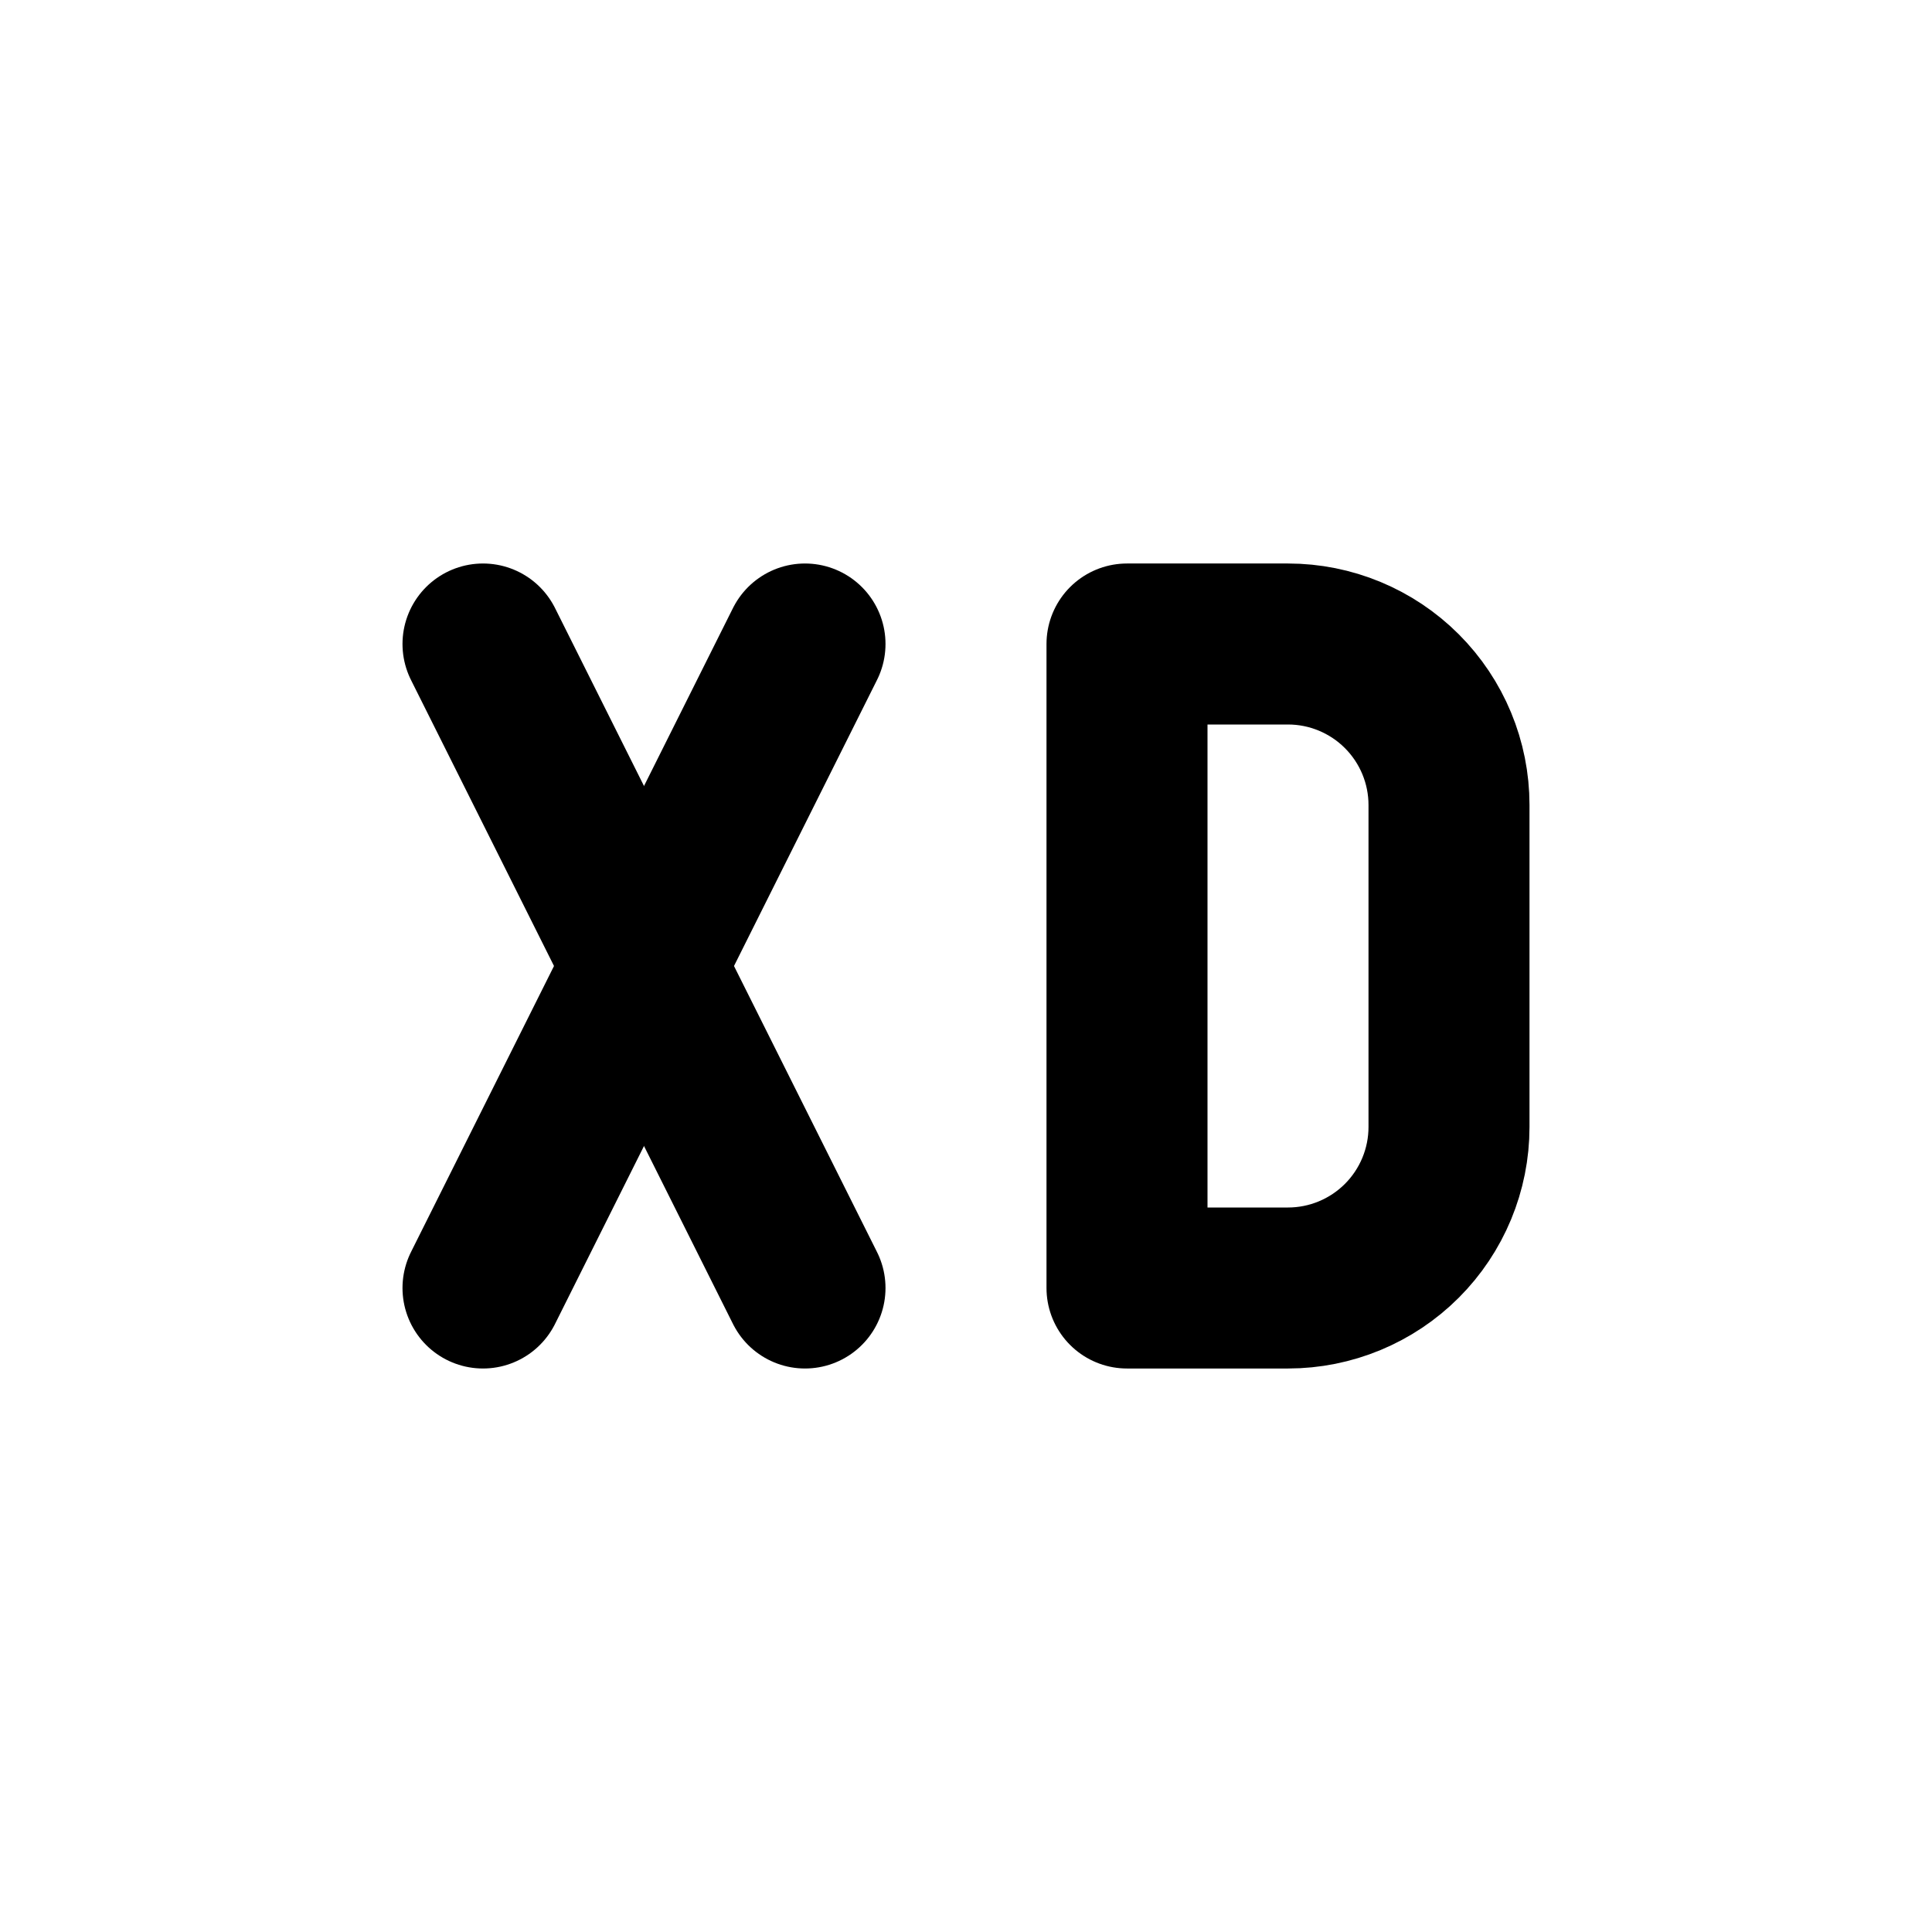 <svg width="24" height="24" viewBox="0 0 24 24" fill="none" xmlns="http://www.w3.org/2000/svg">
<g clip-path="url(#clip0_802_59474)">
<path d="M6 8L10 16" stroke="black" stroke-width="2" stroke-linecap="round" stroke-linejoin="round"/>
<path d="M6 16L10 8" stroke="black" stroke-width="2" stroke-linecap="round" stroke-linejoin="round"/>
<path d="M14 8V16H16C16.53 16 17.039 15.789 17.414 15.414C17.789 15.039 18 14.53 18 14V10C18 9.47 17.789 8.961 17.414 8.586C17.039 8.211 16.53 8 16 8H14Z" stroke="black" stroke-width="2" stroke-linecap="round" stroke-linejoin="round"/>
</g>
<defs>
<clipPath id="clip0_802_59474">
<rect width="24" height="24" fill="white"/>
</clipPath>
</defs>
</svg>
